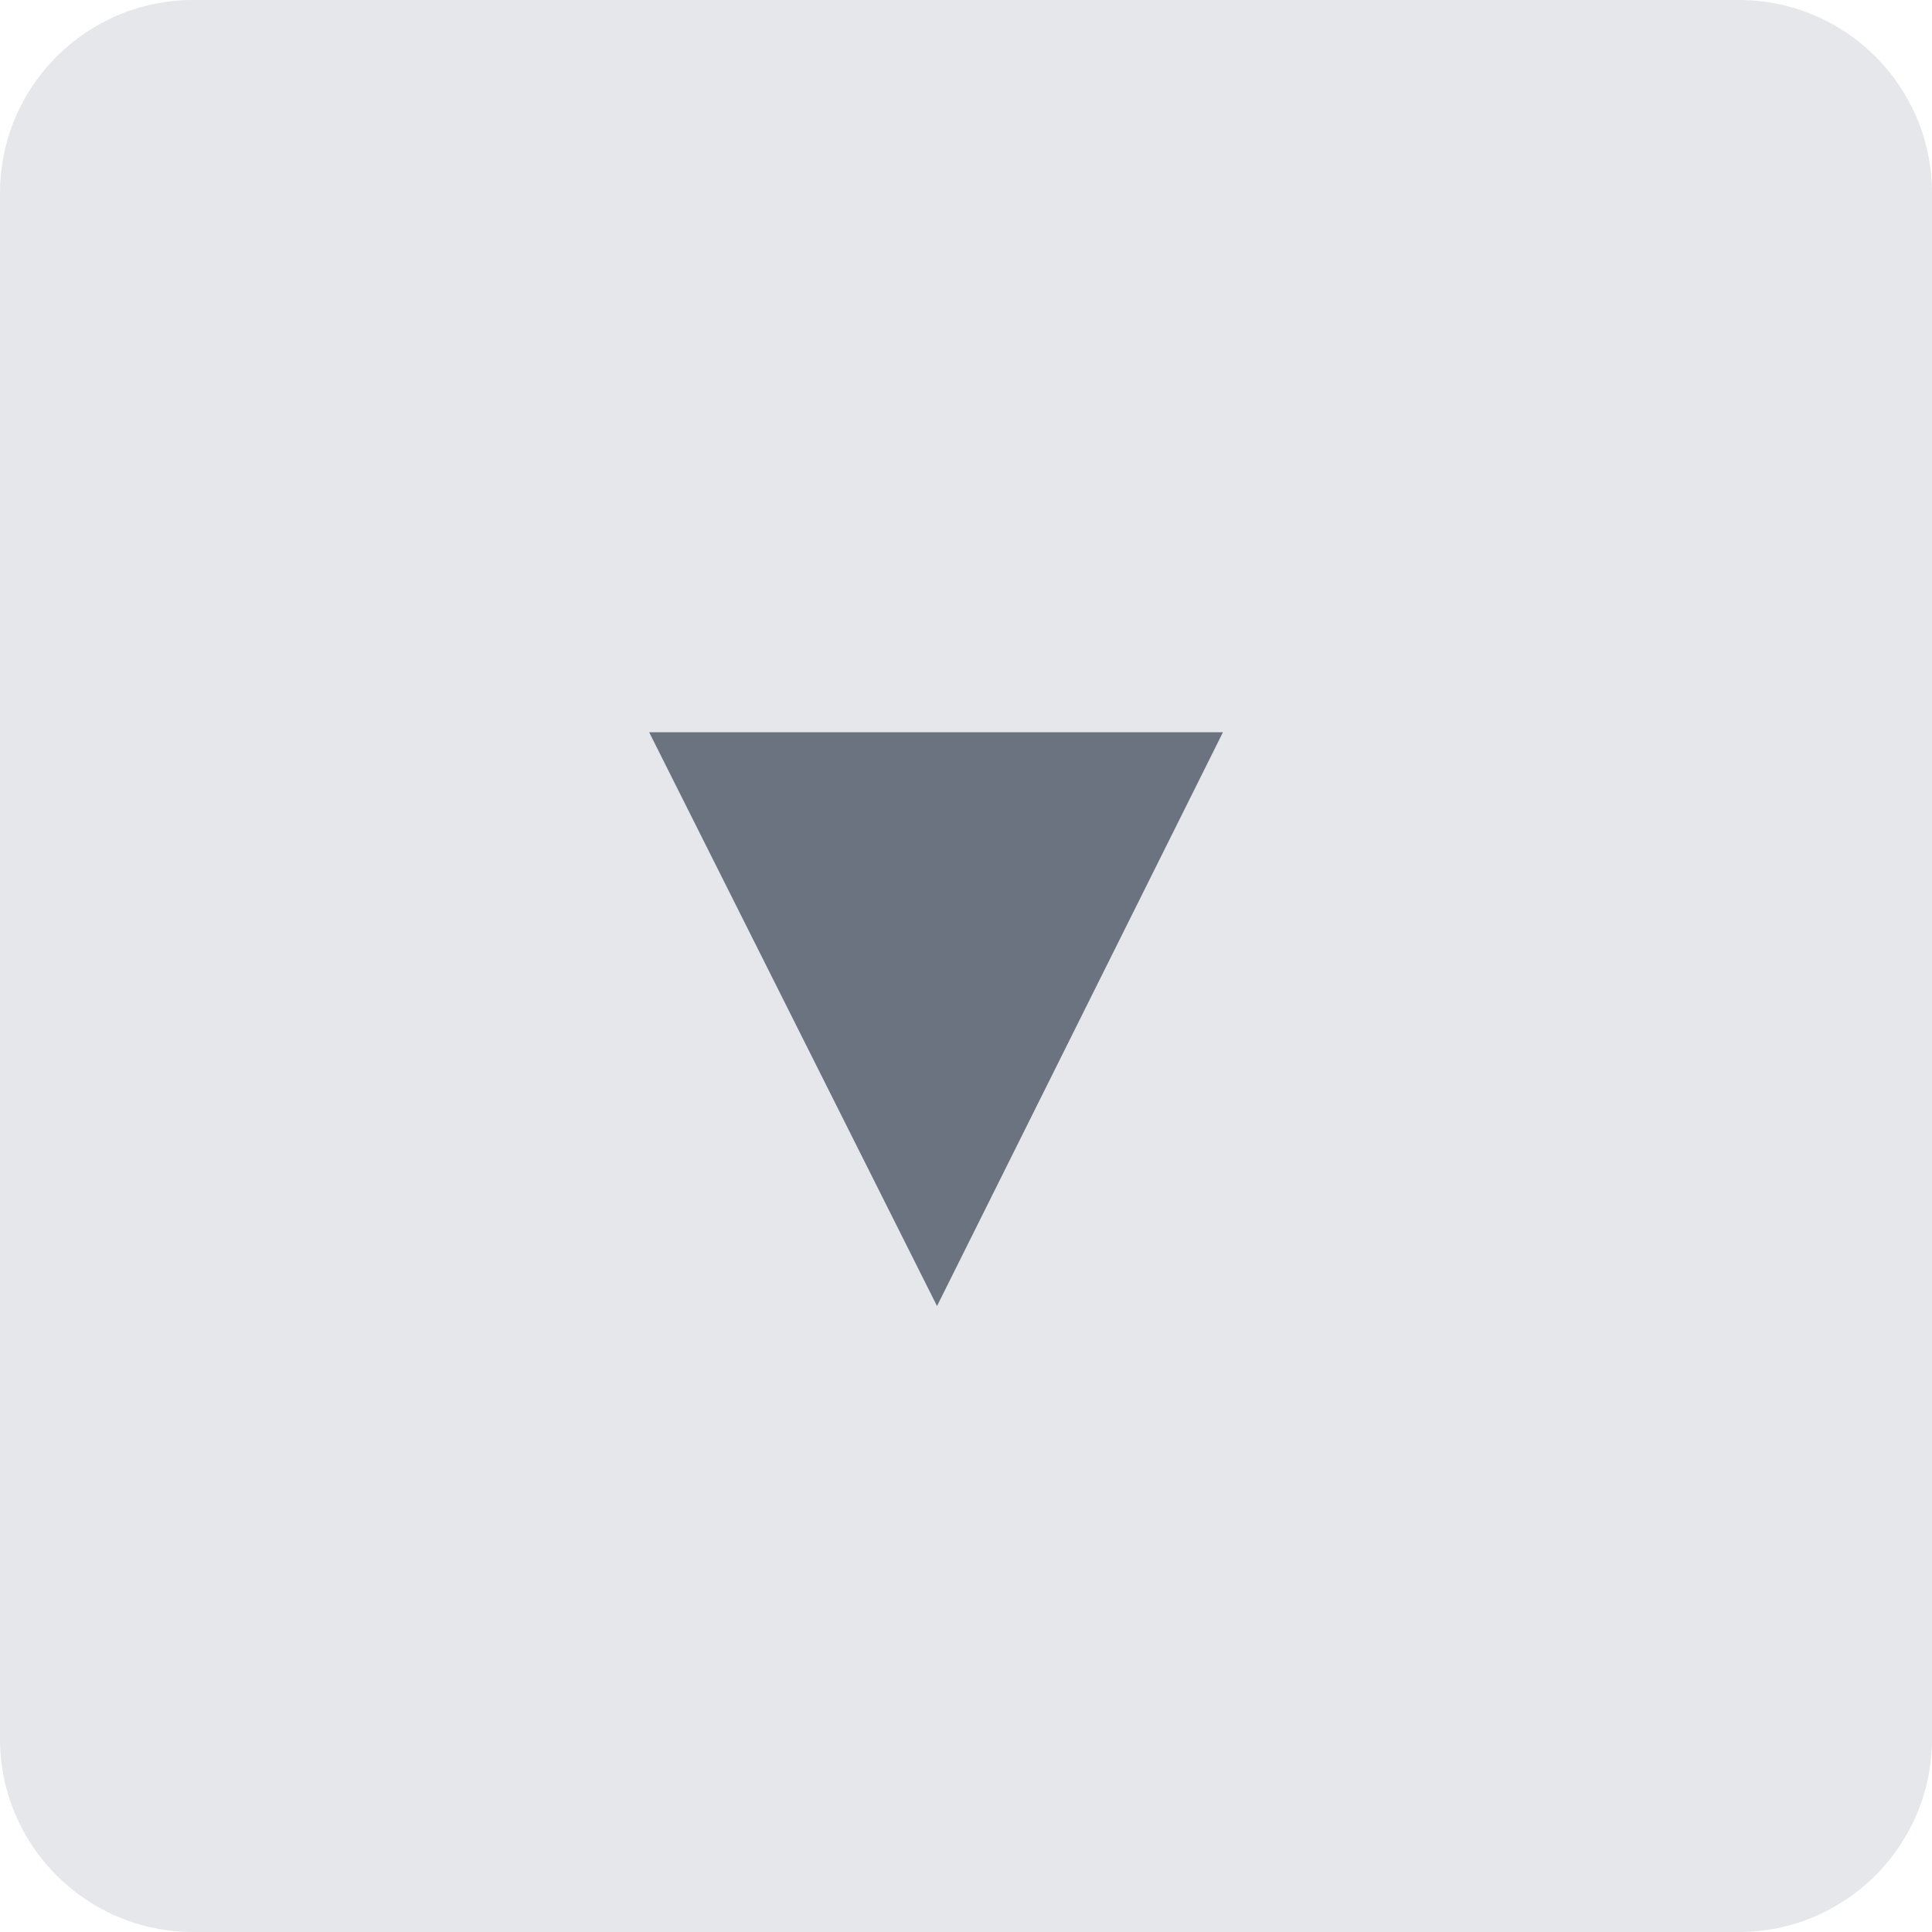 <svg width="20" height="20" viewBox="0 0 20 20" fill="none" xmlns="http://www.w3.org/2000/svg">
<path d="M0 2C0 0.895 0.895 0 2 0H18C19.105 0 20 0.895 20 2V18C20 19.105 19.105 20 18 20H2C0.895 20 0 19.105 0 18V2Z" fill="#E5E7EB"/>
<path d="M9.7 13.52L6.72 7.58H12.66L9.7 13.52Z" fill="#6B7280"/>
</svg>
